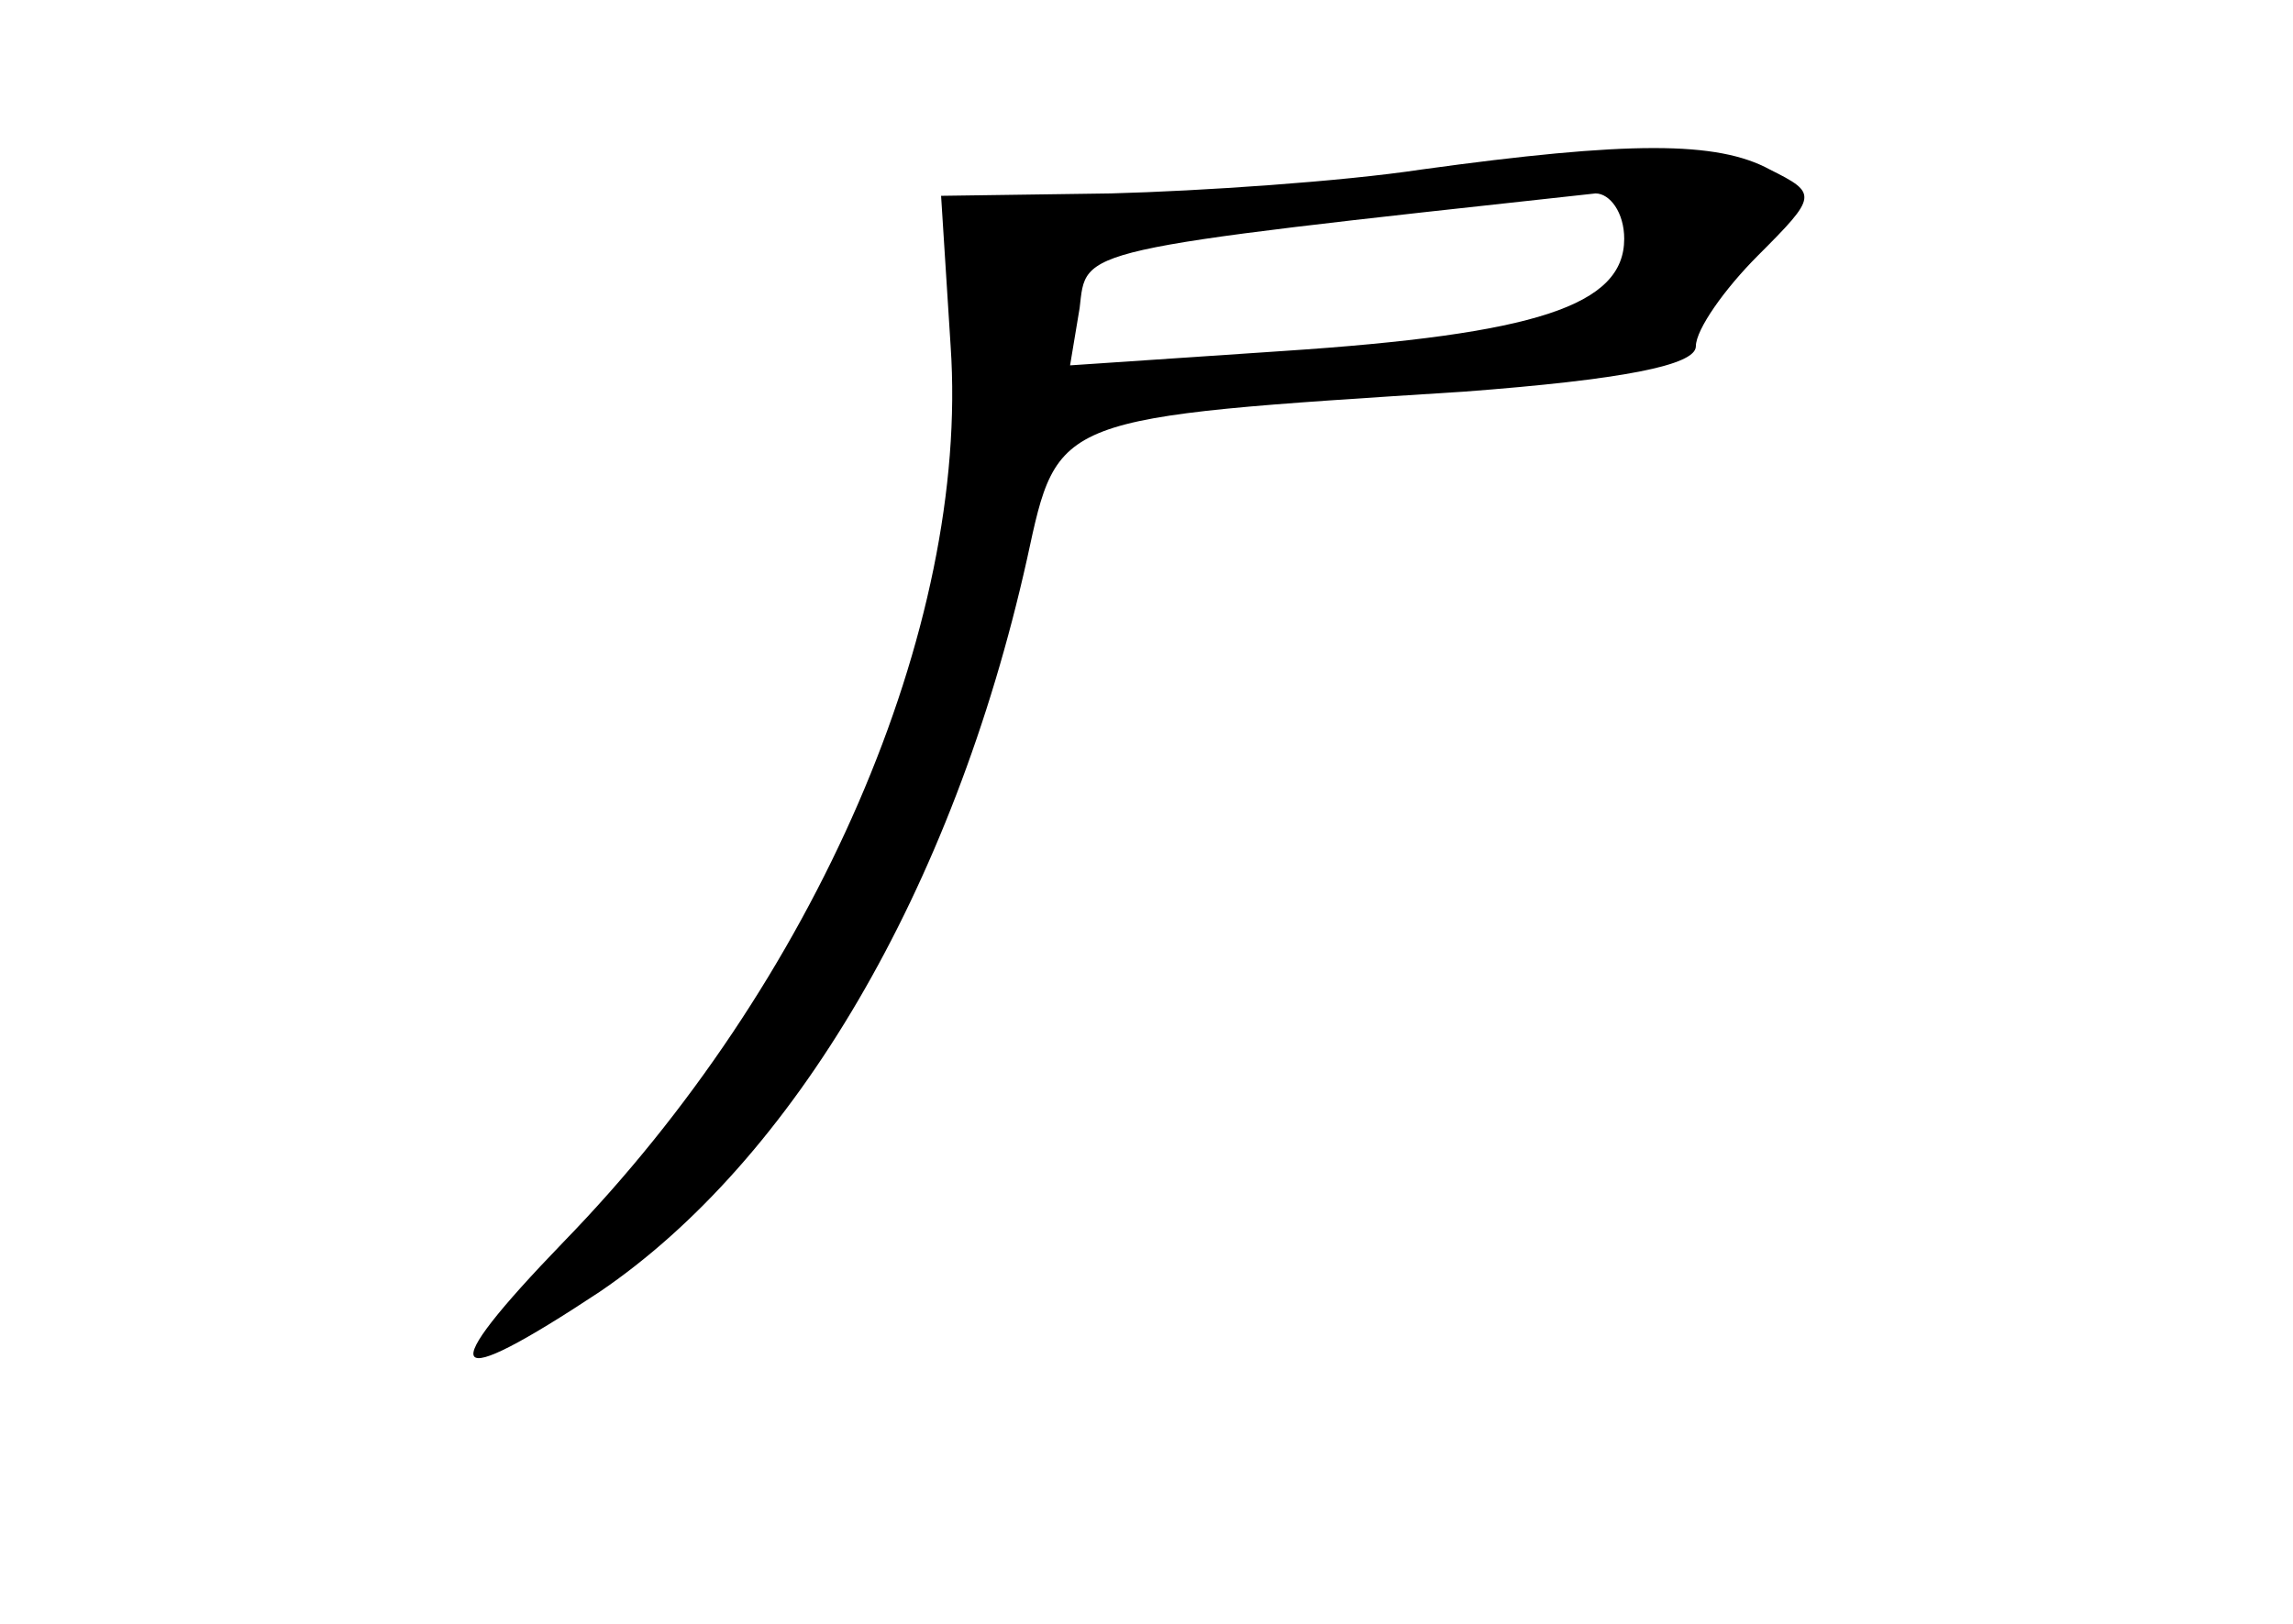 <?xml version="1.0" standalone="no"?>
<!DOCTYPE svg PUBLIC "-//W3C//DTD SVG 20010904//EN"
 "http://www.w3.org/TR/2001/REC-SVG-20010904/DTD/svg10.dtd">
<svg version="1.0" xmlns="http://www.w3.org/2000/svg"
 width="96pt" height="68pt" viewBox="0 0 96 68"
 preserveAspectRatio="xMidYMid meet">
<g transform="translate(0,68) scale(0.1,-0.1)"
fill="#000000" stroke="none">
<path d="M595 609 c-33 -5 -92 -9 -130 -10 l-71 -1 4 -63 c8 -118 -57 -267
-162 -375 -55 -57 -50 -64 15 -21 81 55 148 168 179 307 13 60 11 59 183 70
66 5 97 11 97 19 0 7 12 24 26 38 25 25 25 26 5 36 -22 12 -59 12 -146 0z m85
-29 c0 -28 -37 -40 -143 -47 l-89 -6 4 24 c3 25 -4 24 216 48 6 0 12 -8 12
-19z"/>
</g>
</svg>
